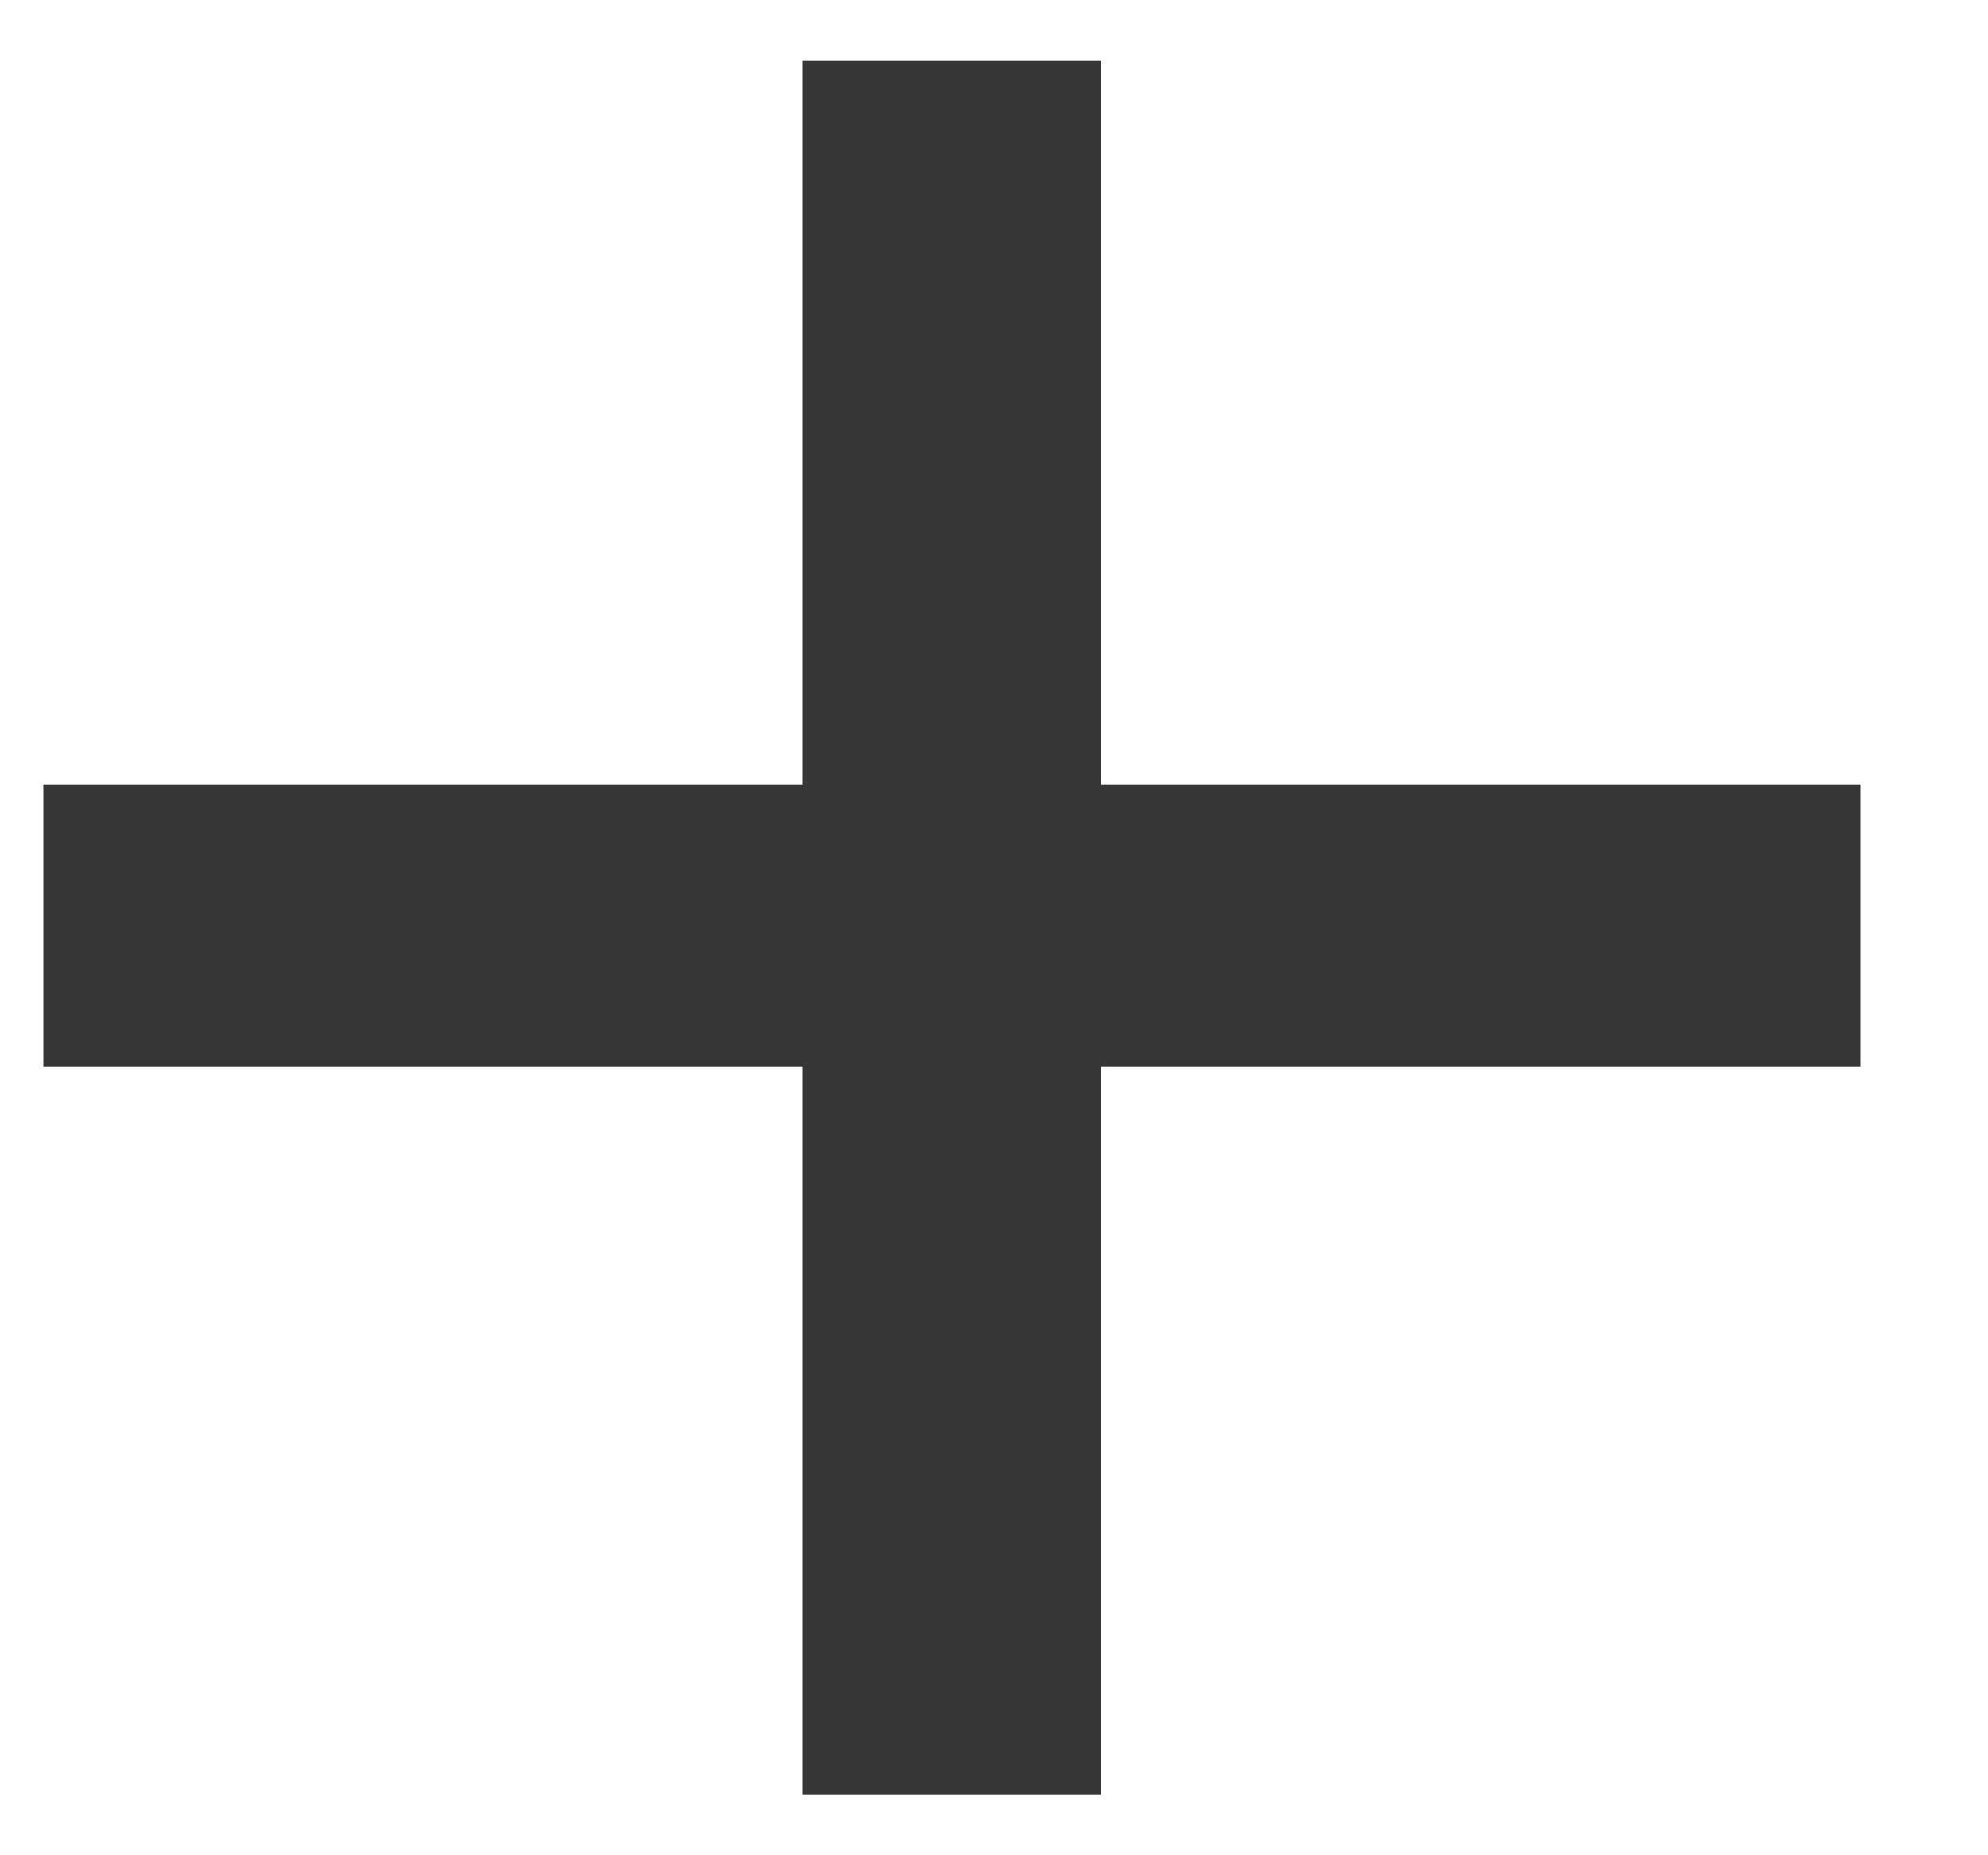 <svg width="15" height="14" viewBox="0 0 15 14" fill="none" xmlns="http://www.w3.org/2000/svg">
<path d="M0.327 8.05V5.92H6.057V0.46H8.307V5.92H14.037V8.05H8.307V13.54H6.057V8.05H0.327Z" fill="#363636"/>
</svg>
